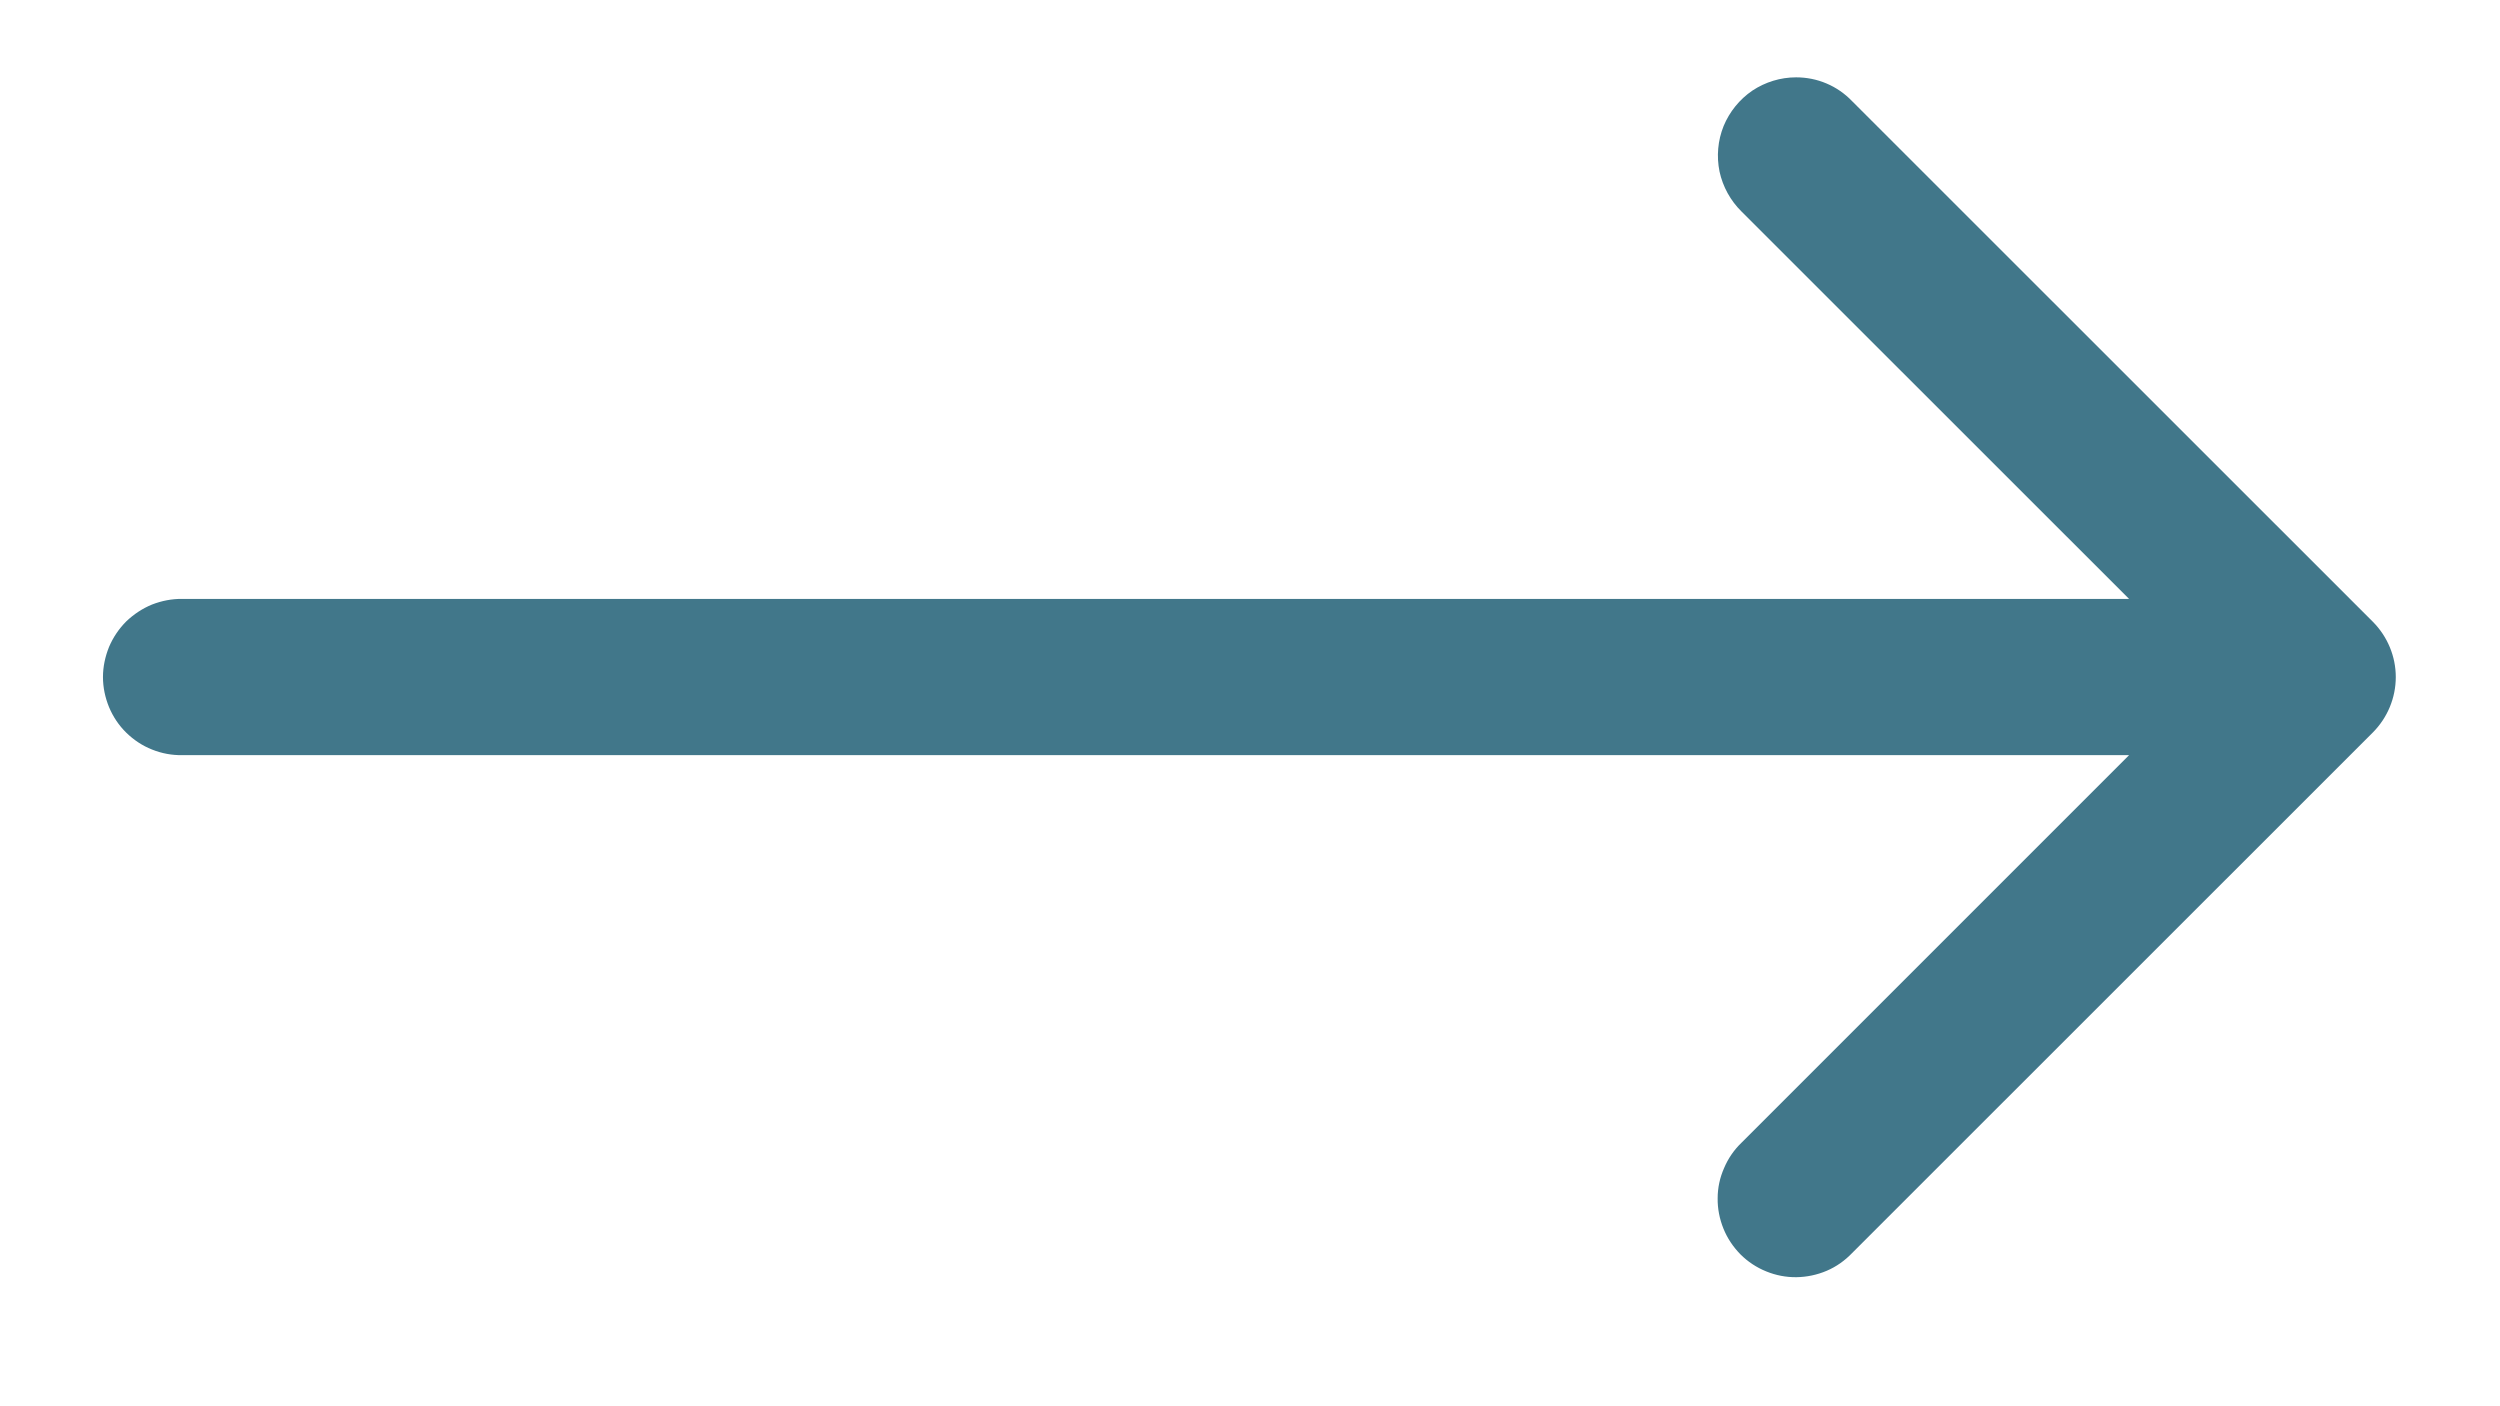 <svg width="16" height="9" viewBox="0 0 16 9" fill="none" xmlns="http://www.w3.org/2000/svg">
<path d="M11.495 0.495C11.395 0.495 11.298 0.525 11.215 0.58C11.133 0.636 11.069 0.715 11.031 0.807C10.994 0.899 10.985 1 11.005 1.098C11.026 1.195 11.075 1.284 11.146 1.354L13.626 3.833H1.167C1.1 3.832 1.035 3.845 0.973 3.869C0.912 3.894 0.856 3.931 0.808 3.977C0.761 4.024 0.724 4.079 0.698 4.14C0.673 4.202 0.659 4.267 0.659 4.333C0.659 4.4 0.673 4.465 0.698 4.526C0.724 4.588 0.761 4.643 0.808 4.689C0.856 4.736 0.912 4.773 0.973 4.797C1.035 4.822 1.1 4.834 1.167 4.833H13.626L11.146 7.313C11.098 7.359 11.06 7.414 11.034 7.476C11.007 7.537 10.993 7.602 10.993 7.669C10.992 7.735 11.005 7.801 11.03 7.863C11.055 7.925 11.092 7.98 11.139 8.028C11.186 8.075 11.242 8.112 11.304 8.137C11.365 8.162 11.431 8.175 11.498 8.174C11.564 8.173 11.63 8.159 11.691 8.133C11.752 8.107 11.807 8.068 11.853 8.02L15.187 4.687C15.28 4.593 15.333 4.466 15.333 4.333C15.333 4.201 15.28 4.074 15.187 3.98L11.853 0.647C11.807 0.599 11.751 0.56 11.689 0.534C11.628 0.508 11.562 0.495 11.495 0.495Z" fill="#41778A"/>
</svg>
